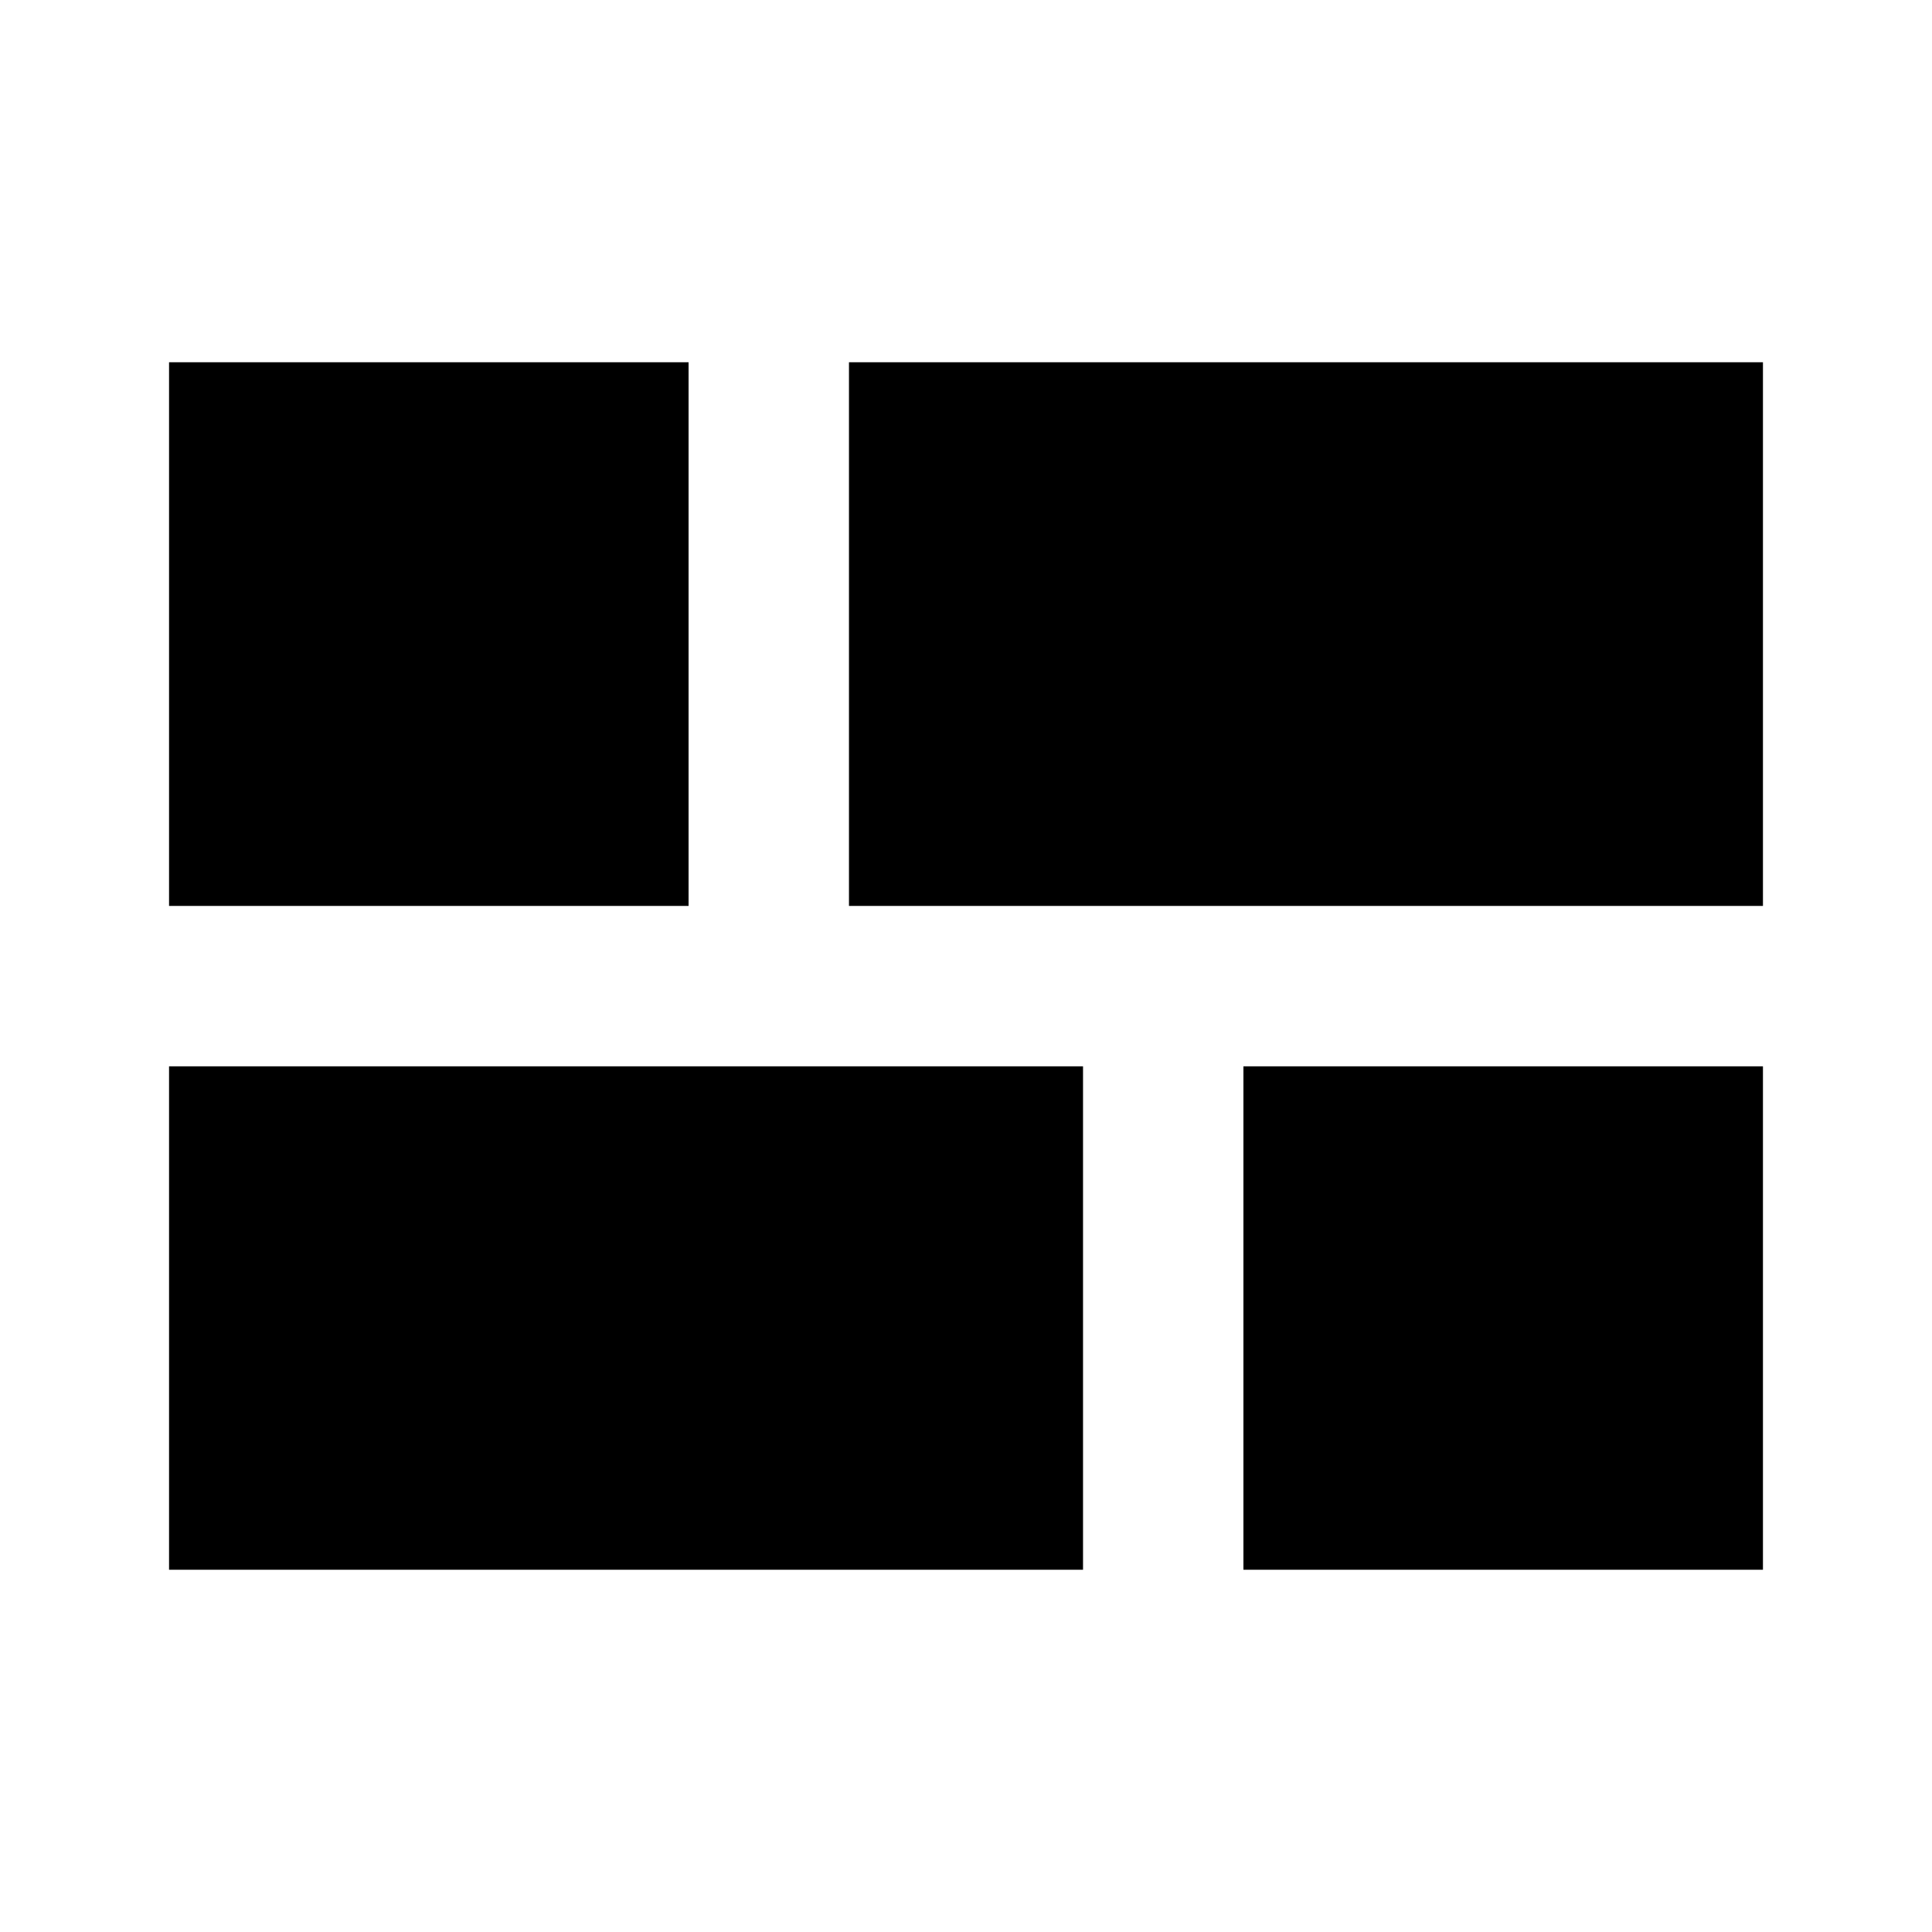 <svg xmlns="http://www.w3.org/2000/svg" height="20" viewBox="0 -960 960 960" width="20"><path d="M617.85-180v-250.15H876V-180H617.85Zm-196-329.85V-780H876v270.15H421.85ZM84-180v-250.15h454.15V-180H84Zm0-329.85V-780h258.15v270.15H84Z"/></svg>